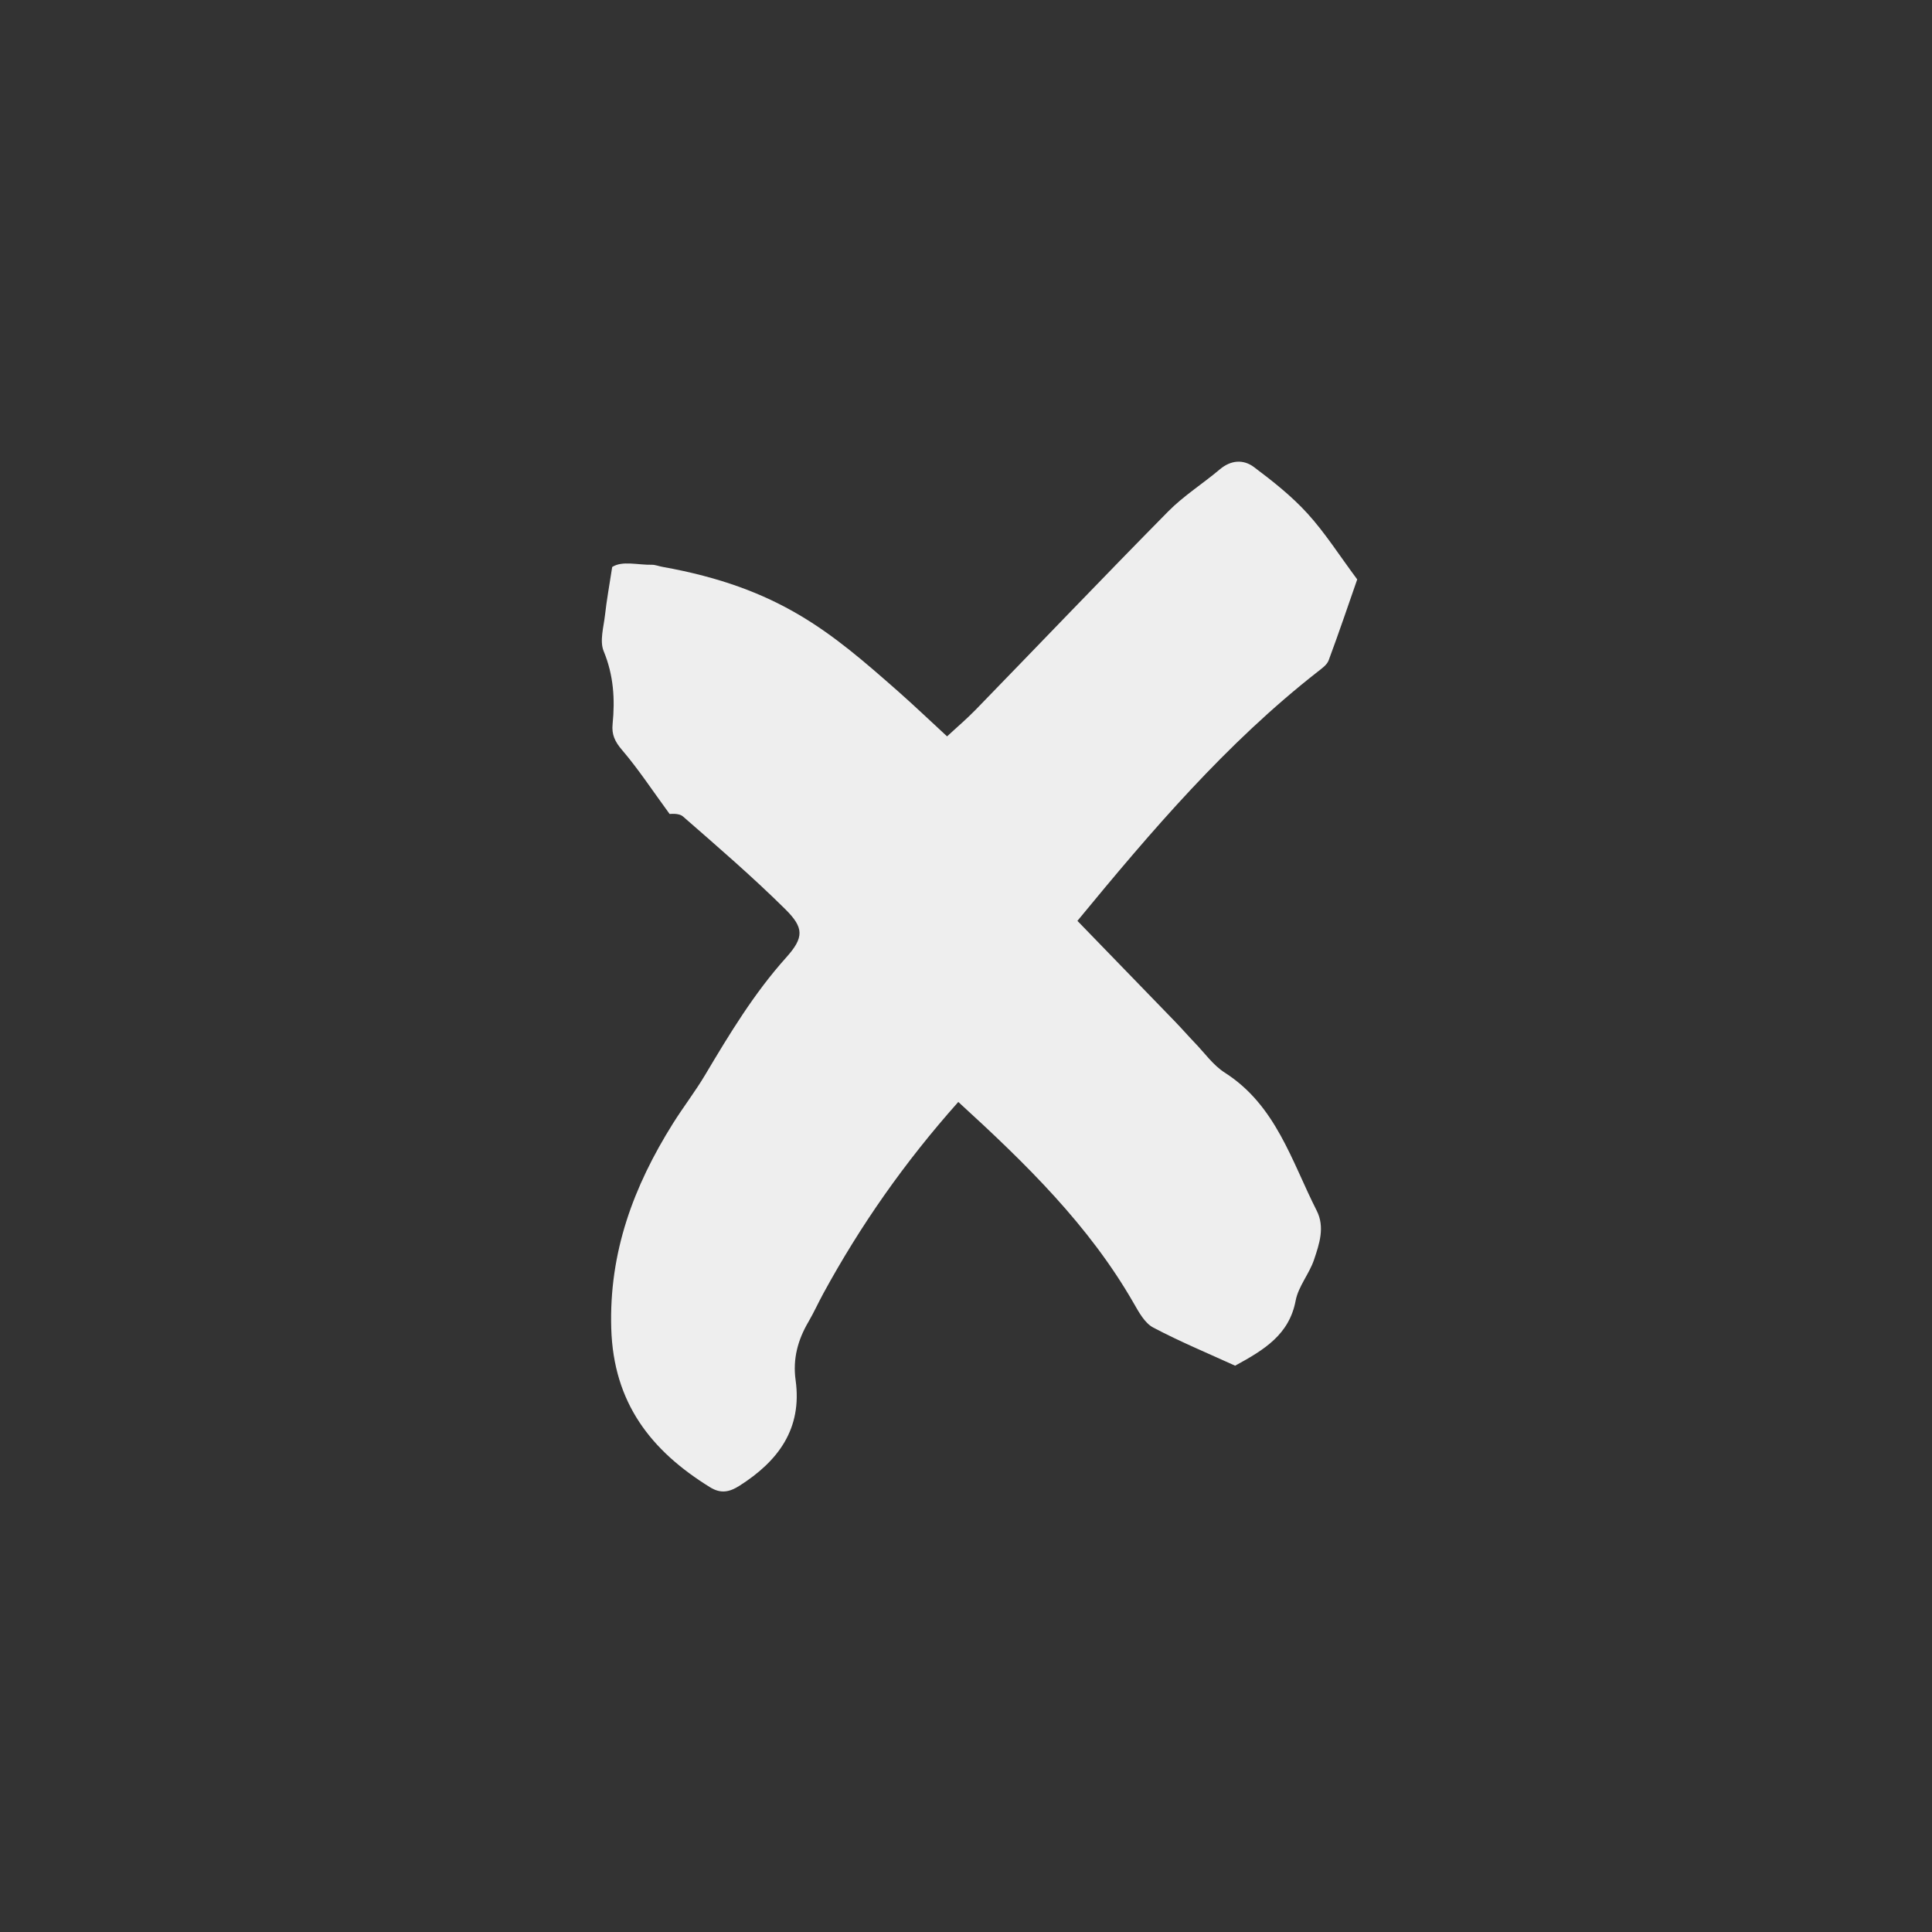 <?xml version="1.0" encoding="UTF-8"?>
<svg id="Layer_2" data-name="Layer 2" xmlns="http://www.w3.org/2000/svg" viewBox="0 0 288 288">
  <rect x="0" y="0" width="288" height="288" fill="#333333" stroke="none"/>
  <defs>
    <style>
      .cls-1 {
        fill: none;
      }

      .cls-1, .cls-2 {
        stroke-width: 0px;
      }

      .cls-2 {
        fill: #eee;
      }
    </style>
  </defs>
  <g id="Layer_1-2" data-name="Layer 1">
    <path class="cls-2" d="M142.84,164.28c-8.04,9.03-14.59,18.42-20.11,28.54-.76,1.39-1.41,2.84-2.21,4.21-1.59,2.7-2.36,5.54-1.92,8.7,1.01,7.25-2.58,12.07-8.37,15.75-1.49.95-2.78,1.21-4.37.23-8.83-5.45-14.4-12.58-14.74-23.65-.35-11.39,3.33-21.22,9.18-30.56,1.54-2.46,3.33-4.77,4.81-7.26,3.63-6.1,7.28-12.15,12.07-17.49,2.71-3.02,2.67-4.45-.12-7.22-4.87-4.82-10.08-9.31-15.25-13.82-.64-.55-1.92-.36-1.99-.37-2.6-3.55-4.67-6.71-7.1-9.55-1.06-1.24-1.56-2.3-1.4-3.85.37-3.72.15-7.29-1.33-10.87-.63-1.52,0-3.6.2-5.4.24-2.18.64-4.34,1.07-7.15,1.51-.97,3.78-.29,5.94-.33.51,0,1.03.22,1.55.31,17.4,3.12,25.08,9.71,35.1,18.53,2.37,2.09,4.66,4.28,7.33,6.74,1.45-1.35,2.92-2.59,4.26-3.97,9.57-9.85,19.06-19.79,28.71-29.57,2.3-2.33,5.15-4.12,7.67-6.25,1.67-1.42,3.53-1.53,5.1-.36,2.81,2.11,5.62,4.33,7.98,6.92,2.64,2.9,4.77,6.27,7.42,9.83-1.29,3.69-2.71,7.91-4.26,12.07-.25.67-1.01,1.2-1.62,1.68-13.63,10.66-24.77,23.71-35.83,37.15,4.89,5.04,9.71,10.01,14.52,14.98,1.01,1.04,1.96,2.14,2.97,3.19,1.47,1.52,2.74,3.35,4.48,4.46,7.63,4.87,9.95,13.18,13.7,20.57,1.25,2.46.39,4.97-.4,7.32-.71,2.11-2.34,3.97-2.74,6.1-.96,5.05-4.65,7.31-9.02,9.69-3.88-1.77-8.14-3.54-12.2-5.68-1.26-.66-2.13-2.26-2.9-3.6-6.66-11.63-16.08-20.82-26.15-30.02Z"/>
    <rect class="cls-1" width="288" height="288"/>
  </g>
</svg>